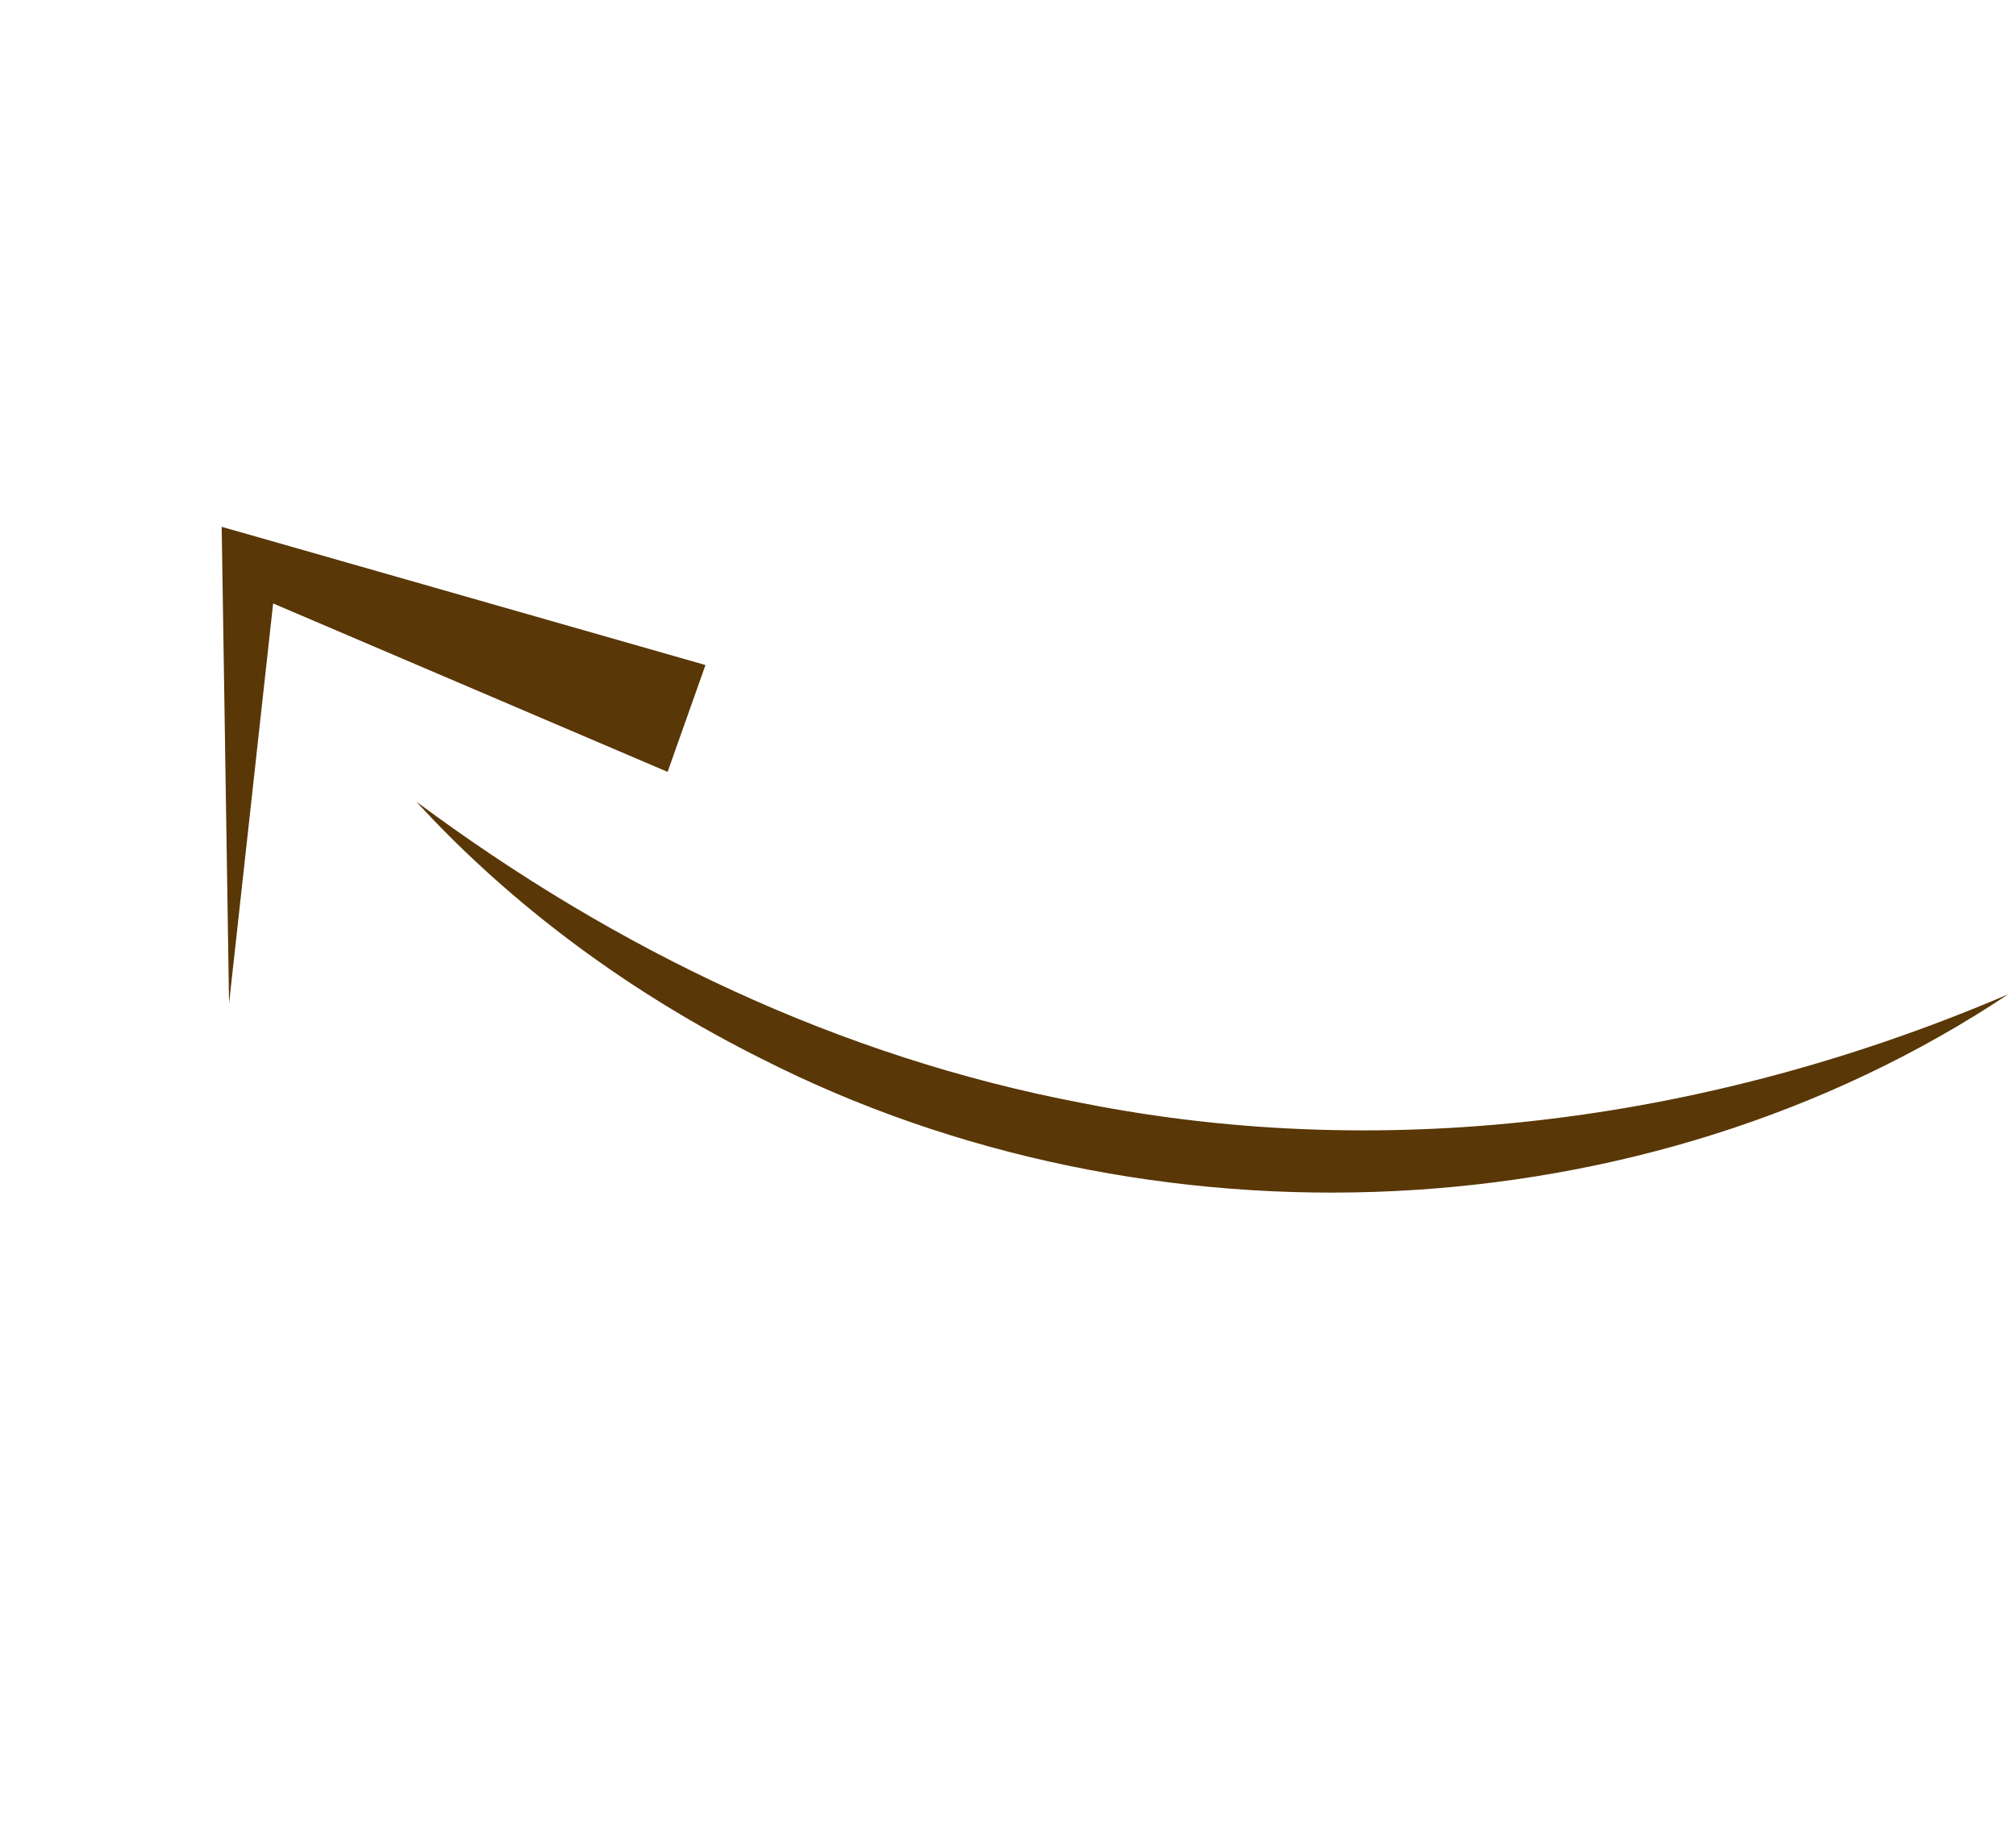 <svg width="249" height="227" viewBox="0 0 249 227" fill="none" xmlns="http://www.w3.org/2000/svg">
<g clip-path="url(#clip0_514_3713)">
<path d="M248.039 122.791C212 138.22 172.116 143.843 133.687 136.23C103.702 130.547 75.992 117.286 51.404 98.984C63.361 112.028 78.016 122.725 94.029 130.736C141.963 155.095 203.167 152.655 248.039 122.791Z" fill="#593706"/>
<path d="M87.135 82.129L32.003 66.376L27.379 65.062L27.449 69.436L28.29 123.934L34.261 69.756L29.713 72.808L82.457 95.326L87.135 82.129Z" fill="#593706"/>
</g>
<defs>
<clipPath id="clip0_514_3713">
<rect width="213.79" height="127.15" fill="white" transform="matrix(-0.819 -0.574 -0.574 0.819 248.039 122.791)"/>
</clipPath>
</defs>
</svg>
